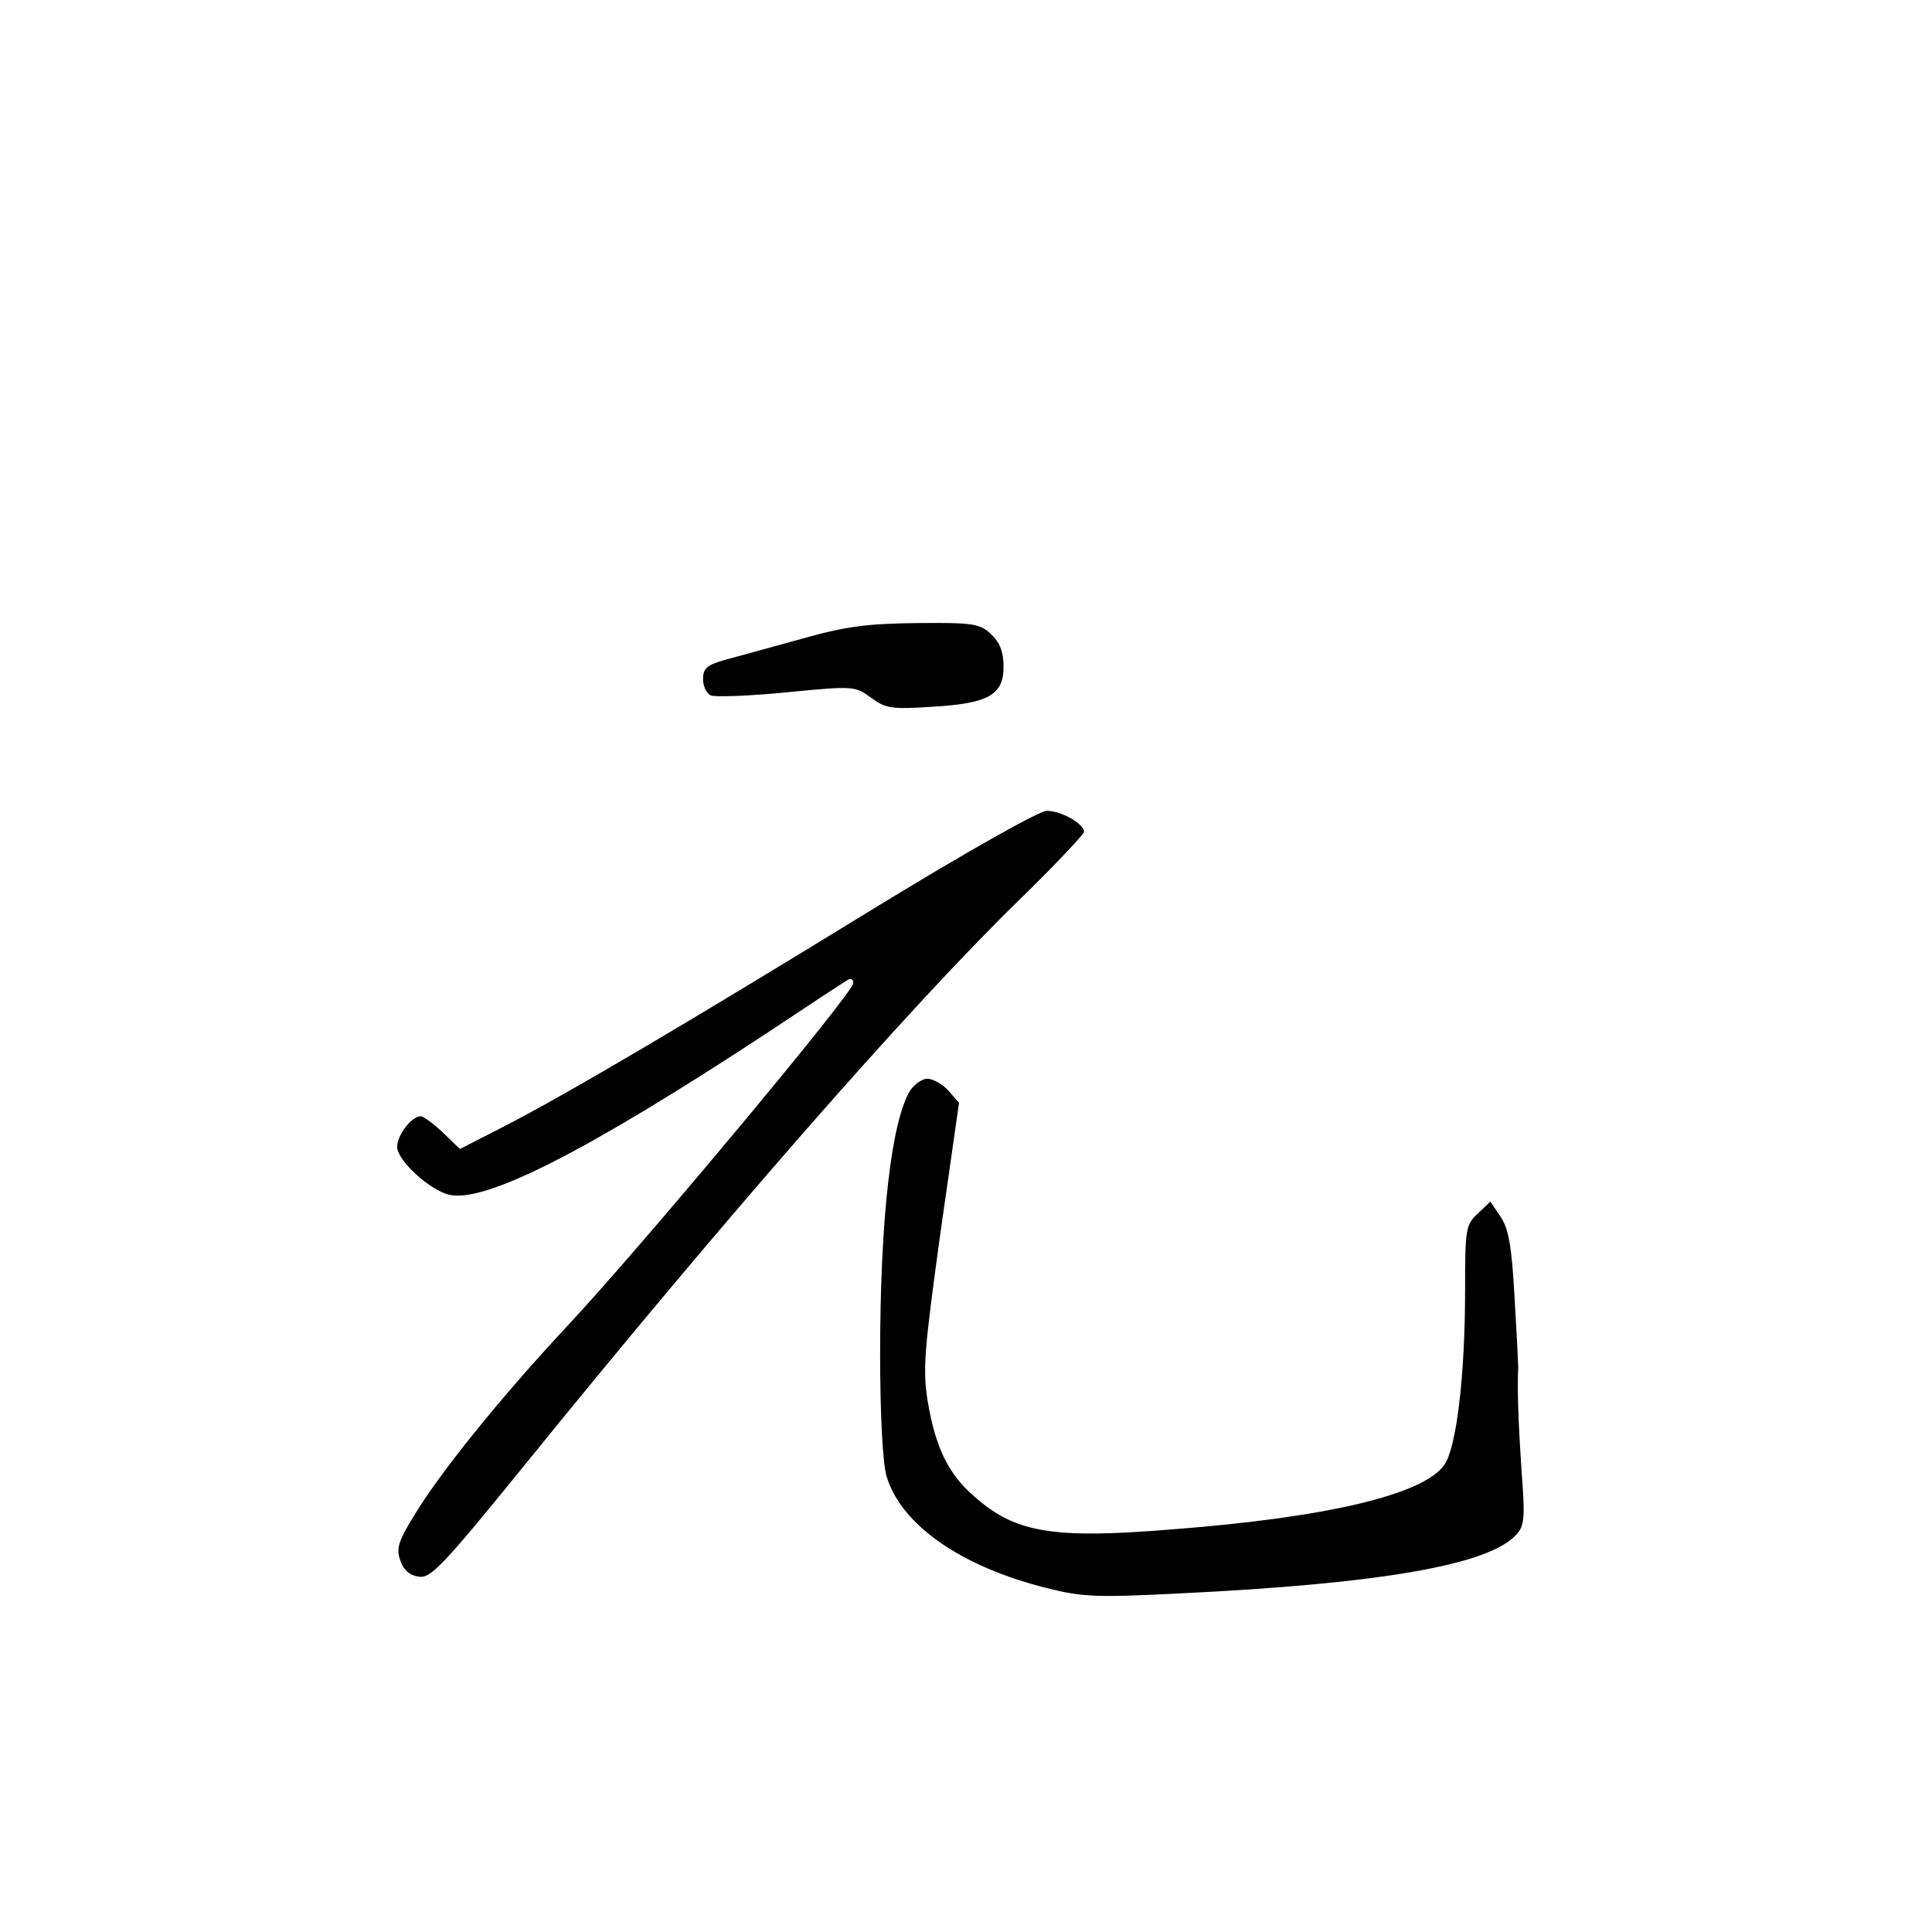 <?xml version="1.0" standalone="no"?>
<!DOCTYPE svg PUBLIC "-//W3C//DTD SVG 20010904//EN"
 "http://www.w3.org/TR/2001/REC-SVG-20010904/DTD/svg10.dtd">
<svg version="1.0" xmlns="http://www.w3.org/2000/svg"
 width="360pt" height="360pt" viewBox="0 0 360 360"
 preserveAspectRatio="xMidYMid meet">
<g transform="translate(0,360) scale(0.1,-0.1)"
fill="#000000" stroke="none">
<path d="M1495 2410 c-55 -15 -119 -33 -142 -39 -36 -10 -43 -16 -43 -37 0
-13 7 -27 15 -30 8 -3 71 -1 141 6 124 12 127 12 157 -10 27 -20 38 -22 113
-17 106 6 134 22 134 75 0 27 -7 45 -23 60 -21 20 -33 22 -138 21 -92 -1 -133
-6 -214 -29z"/>
<path d="M1628 1907 c-342 -210 -567 -343 -687 -405 l-84 -43 -31 30 c-18 17
-37 31 -42 31 -17 0 -44 -35 -44 -57 0 -25 60 -80 96 -89 66 -17 257 80 599
305 72 48 136 90 143 94 7 5 12 3 12 -5 0 -18 -398 -495 -534 -640 -124 -133
-237 -273 -285 -353 -29 -47 -33 -61 -25 -83 6 -18 18 -28 35 -30 22 -3 46 23
190 200 373 461 723 861 928 1061 67 65 121 123 121 127 0 15 -44 40 -70 39
-14 0 -152 -78 -322 -182z"/>
<path d="M1696 1568 c-35 -57 -56 -238 -56 -492 0 -114 5 -204 12 -227 27 -90
138 -168 298 -208 67 -17 94 -18 250 -10 372 18 574 53 625 109 16 17 17 32
10 122 -6 91 -8 151 -6 191 0 6 -3 66 -7 132 -5 92 -11 126 -26 148 l-19 28
-23 -22 c-23 -21 -24 -29 -24 -143 0 -159 -16 -294 -39 -326 -39 -55 -219 -98
-510 -120 -220 -18 -290 -6 -366 62 -48 41 -72 92 -86 175 -10 61 -7 95 23
313 l35 245 -20 23 c-11 12 -29 22 -39 22 -9 0 -24 -10 -32 -22z"/>
</g>
</svg>
